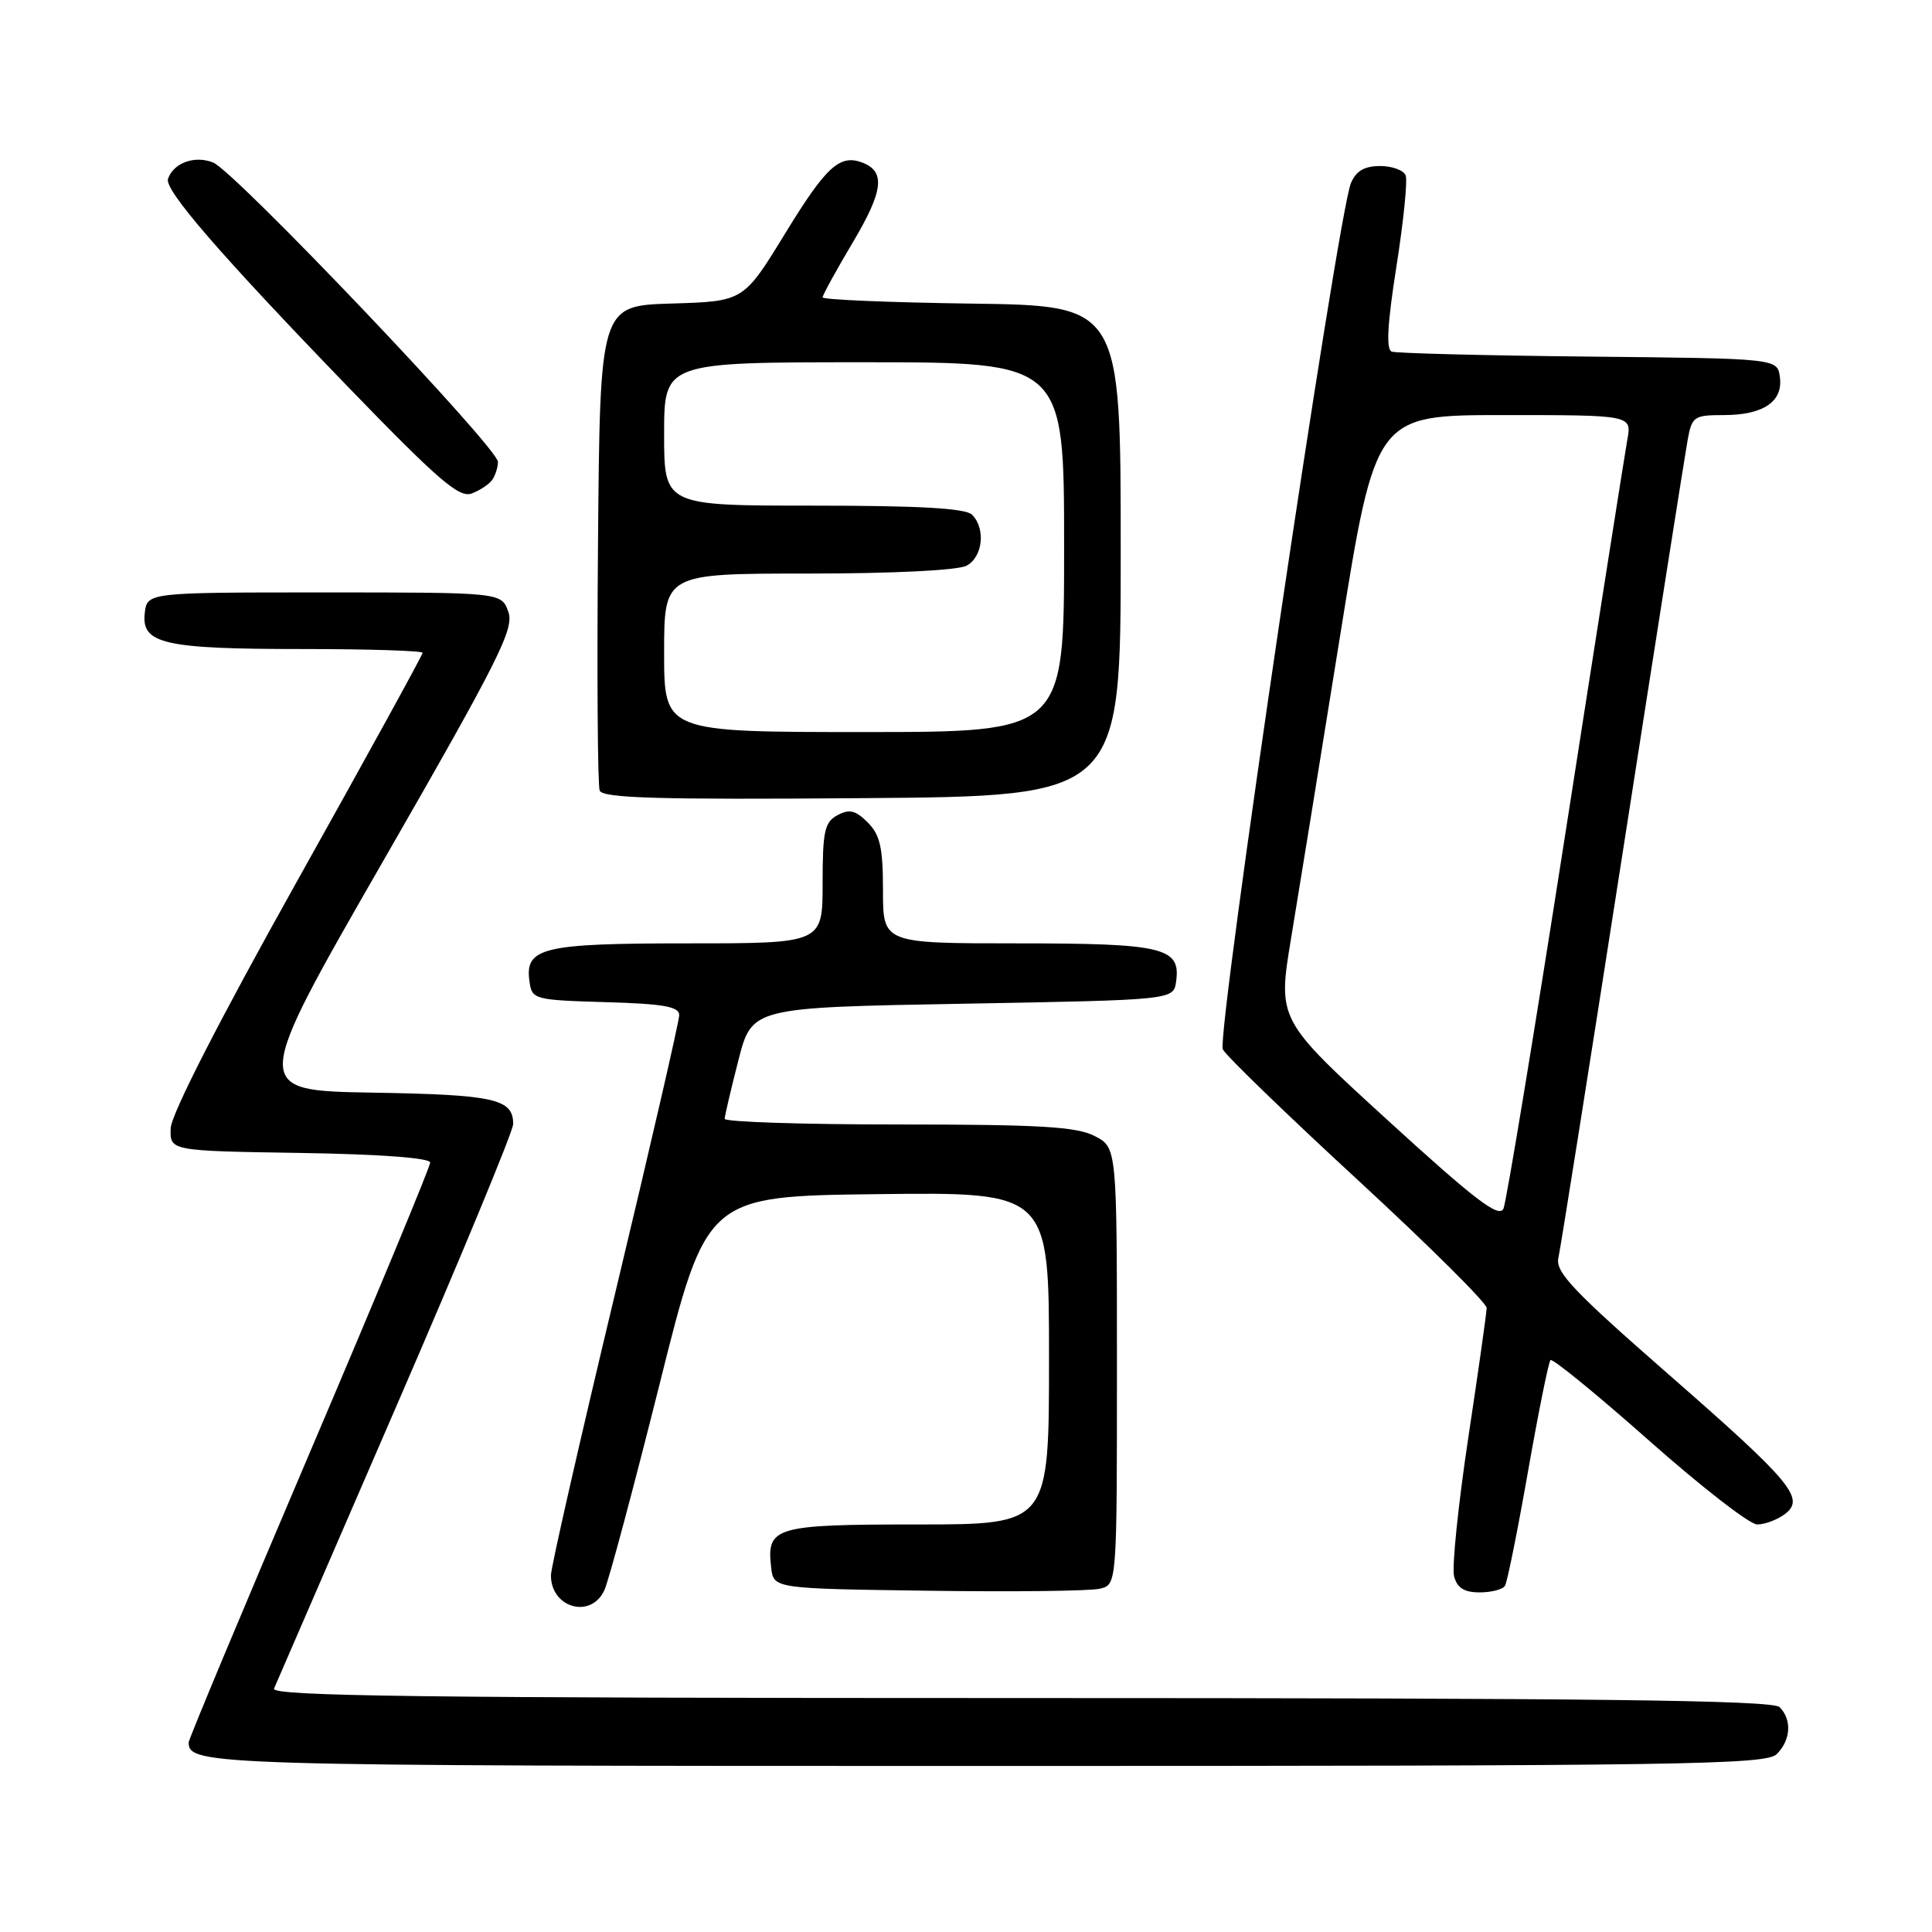 <?xml version="1.0" encoding="UTF-8" standalone="no"?>
<!DOCTYPE svg PUBLIC "-//W3C//DTD SVG 1.1//EN" "http://www.w3.org/Graphics/SVG/1.1/DTD/svg11.dtd" >
<svg xmlns="http://www.w3.org/2000/svg" xmlns:xlink="http://www.w3.org/1999/xlink" version="1.1" viewBox="0 0 256 256">
 <g >
 <path fill="currentColor"
d=" M 235.43 232.43 C 237.30 230.56 237.46 227.86 235.80 226.20 C 234.88 225.28 211.18 225.00 135.19 225.00 C 56.05 225.00 35.89 224.75 36.31 223.75 C 36.60 223.06 43.85 206.33 52.42 186.56 C 60.99 166.80 68.00 149.87 68.00 148.94 C 68.00 145.60 65.54 145.05 49.33 144.78 C 33.30 144.50 33.30 144.50 50.78 114.08 C 66.13 87.36 68.15 83.34 67.36 81.08 C 66.45 78.50 66.45 78.50 42.98 78.50 C 19.50 78.50 19.50 78.50 19.18 81.25 C 18.72 85.31 21.73 86.00 40.07 86.00 C 48.83 86.00 56.00 86.23 56.00 86.50 C 56.00 86.78 48.52 100.39 39.37 116.75 C 29.02 135.26 22.70 147.62 22.62 149.49 C 22.50 152.50 22.50 152.50 39.75 152.77 C 50.40 152.94 57.00 153.43 57.00 154.05 C 57.00 154.60 49.80 171.94 41.00 192.59 C 32.20 213.24 25.00 230.47 25.00 230.87 C 25.00 233.92 27.62 234.00 130.63 234.00 C 223.14 234.00 234.02 233.84 235.43 232.43 Z  M 80.09 210.69 C 80.67 209.42 83.95 197.16 87.39 183.44 C 93.62 158.50 93.62 158.50 116.31 158.23 C 139.00 157.96 139.00 157.96 139.00 179.98 C 139.00 202.00 139.00 202.00 121.62 202.00 C 102.62 202.00 101.56 202.31 102.18 207.69 C 102.50 210.50 102.50 210.50 123.00 210.78 C 134.28 210.94 144.51 210.82 145.75 210.51 C 148.00 209.96 148.00 209.96 148.00 181.01 C 148.00 152.05 148.00 152.05 145.05 150.53 C 142.66 149.29 137.75 149.00 119.05 149.00 C 106.37 149.00 96.01 148.66 96.02 148.25 C 96.04 147.84 96.85 144.35 97.84 140.50 C 99.63 133.50 99.63 133.50 127.56 133.00 C 155.50 132.50 155.50 132.50 155.84 130.06 C 156.48 125.55 154.17 125.00 134.81 125.00 C 117.00 125.00 117.00 125.00 117.00 118.00 C 117.00 112.31 116.62 110.62 114.98 108.98 C 113.37 107.37 112.55 107.17 110.98 108.01 C 109.26 108.93 109.00 110.12 109.00 117.04 C 109.00 125.00 109.00 125.00 91.19 125.00 C 71.83 125.00 69.52 125.55 70.16 130.06 C 70.49 132.43 70.76 132.51 80.25 132.79 C 87.94 133.01 90.00 133.38 90.00 134.51 C 90.00 135.31 86.17 151.91 81.50 171.41 C 76.83 190.91 73.00 207.71 73.00 208.74 C 73.00 213.08 78.33 214.56 80.09 210.69 Z  M 199.42 210.12 C 199.72 209.64 201.09 202.82 202.47 194.97 C 203.85 187.12 205.19 180.48 205.45 180.22 C 205.71 179.96 211.58 184.75 218.49 190.87 C 225.40 196.99 231.85 202.00 232.83 202.00 C 233.82 202.00 235.44 201.40 236.44 200.67 C 239.28 198.59 237.53 196.48 221.00 182.03 C 208.50 171.10 206.07 168.54 206.49 166.70 C 206.77 165.49 210.60 141.32 215.01 113.00 C 219.42 84.67 223.30 60.04 223.63 58.25 C 224.19 55.19 224.47 55.00 228.42 55.00 C 233.66 55.00 236.30 53.20 235.84 49.94 C 235.50 47.50 235.50 47.50 210.50 47.25 C 196.75 47.11 185.01 46.81 184.41 46.59 C 183.65 46.31 183.83 42.94 185.03 35.34 C 185.97 29.38 186.52 23.94 186.26 23.25 C 186.00 22.56 184.47 22.00 182.87 22.00 C 180.80 22.00 179.69 22.65 179.01 24.25 C 177.23 28.49 161.13 137.37 162.03 139.05 C 162.50 139.94 170.57 147.74 179.95 156.39 C 189.33 165.04 196.99 172.65 196.99 173.31 C 196.98 173.96 195.88 181.75 194.54 190.61 C 193.21 199.48 192.37 207.69 192.67 208.86 C 193.08 210.41 194.01 211.00 196.06 211.00 C 197.61 211.00 199.13 210.61 199.42 210.12 Z  M 148.50 73.00 C 148.50 40.50 148.50 40.50 128.75 40.23 C 117.89 40.08 109.00 39.71 109.00 39.40 C 109.00 39.10 110.81 35.80 113.03 32.07 C 117.05 25.30 117.35 22.73 114.28 21.55 C 111.27 20.40 109.46 22.06 104.02 30.96 C 98.53 39.93 98.53 39.93 89.02 40.22 C 79.50 40.50 79.50 40.50 79.24 71.99 C 79.09 89.31 79.19 104.05 79.46 104.75 C 79.84 105.76 87.21 105.97 114.22 105.76 C 148.50 105.50 148.50 105.50 148.50 73.00 Z  M 65.23 63.57 C 65.64 62.98 65.98 61.91 65.98 61.20 C 66.01 59.37 31.13 22.71 28.25 21.54 C 25.82 20.55 22.97 21.58 22.26 23.71 C 21.77 25.18 29.25 33.81 46.17 51.32 C 58.07 63.62 60.84 66.01 62.50 65.39 C 63.60 64.98 64.83 64.16 65.23 63.57 Z  M 183.89 148.45 C 169.29 135.11 169.29 135.11 171.08 124.30 C 172.06 118.36 174.99 100.34 177.57 84.25 C 182.27 55.00 182.27 55.00 199.25 55.00 C 216.22 55.00 216.22 55.00 215.63 58.25 C 215.31 60.04 211.64 83.33 207.49 110.00 C 203.33 136.68 199.61 159.24 199.22 160.14 C 198.65 161.45 195.52 159.07 183.89 148.45 Z  M 88.00 86.50 C 88.00 76.00 88.00 76.00 107.07 76.00 C 118.30 76.00 126.93 75.57 128.07 74.96 C 130.23 73.81 130.64 70.04 128.80 68.20 C 127.95 67.35 121.87 67.00 107.80 67.00 C 88.00 67.00 88.00 67.00 88.00 57.50 C 88.00 48.00 88.00 48.00 114.50 48.00 C 141.00 48.00 141.00 48.00 141.00 72.50 C 141.00 97.00 141.00 97.00 114.50 97.00 C 88.00 97.00 88.00 97.00 88.00 86.50 Z "/>
</g>
</svg>
